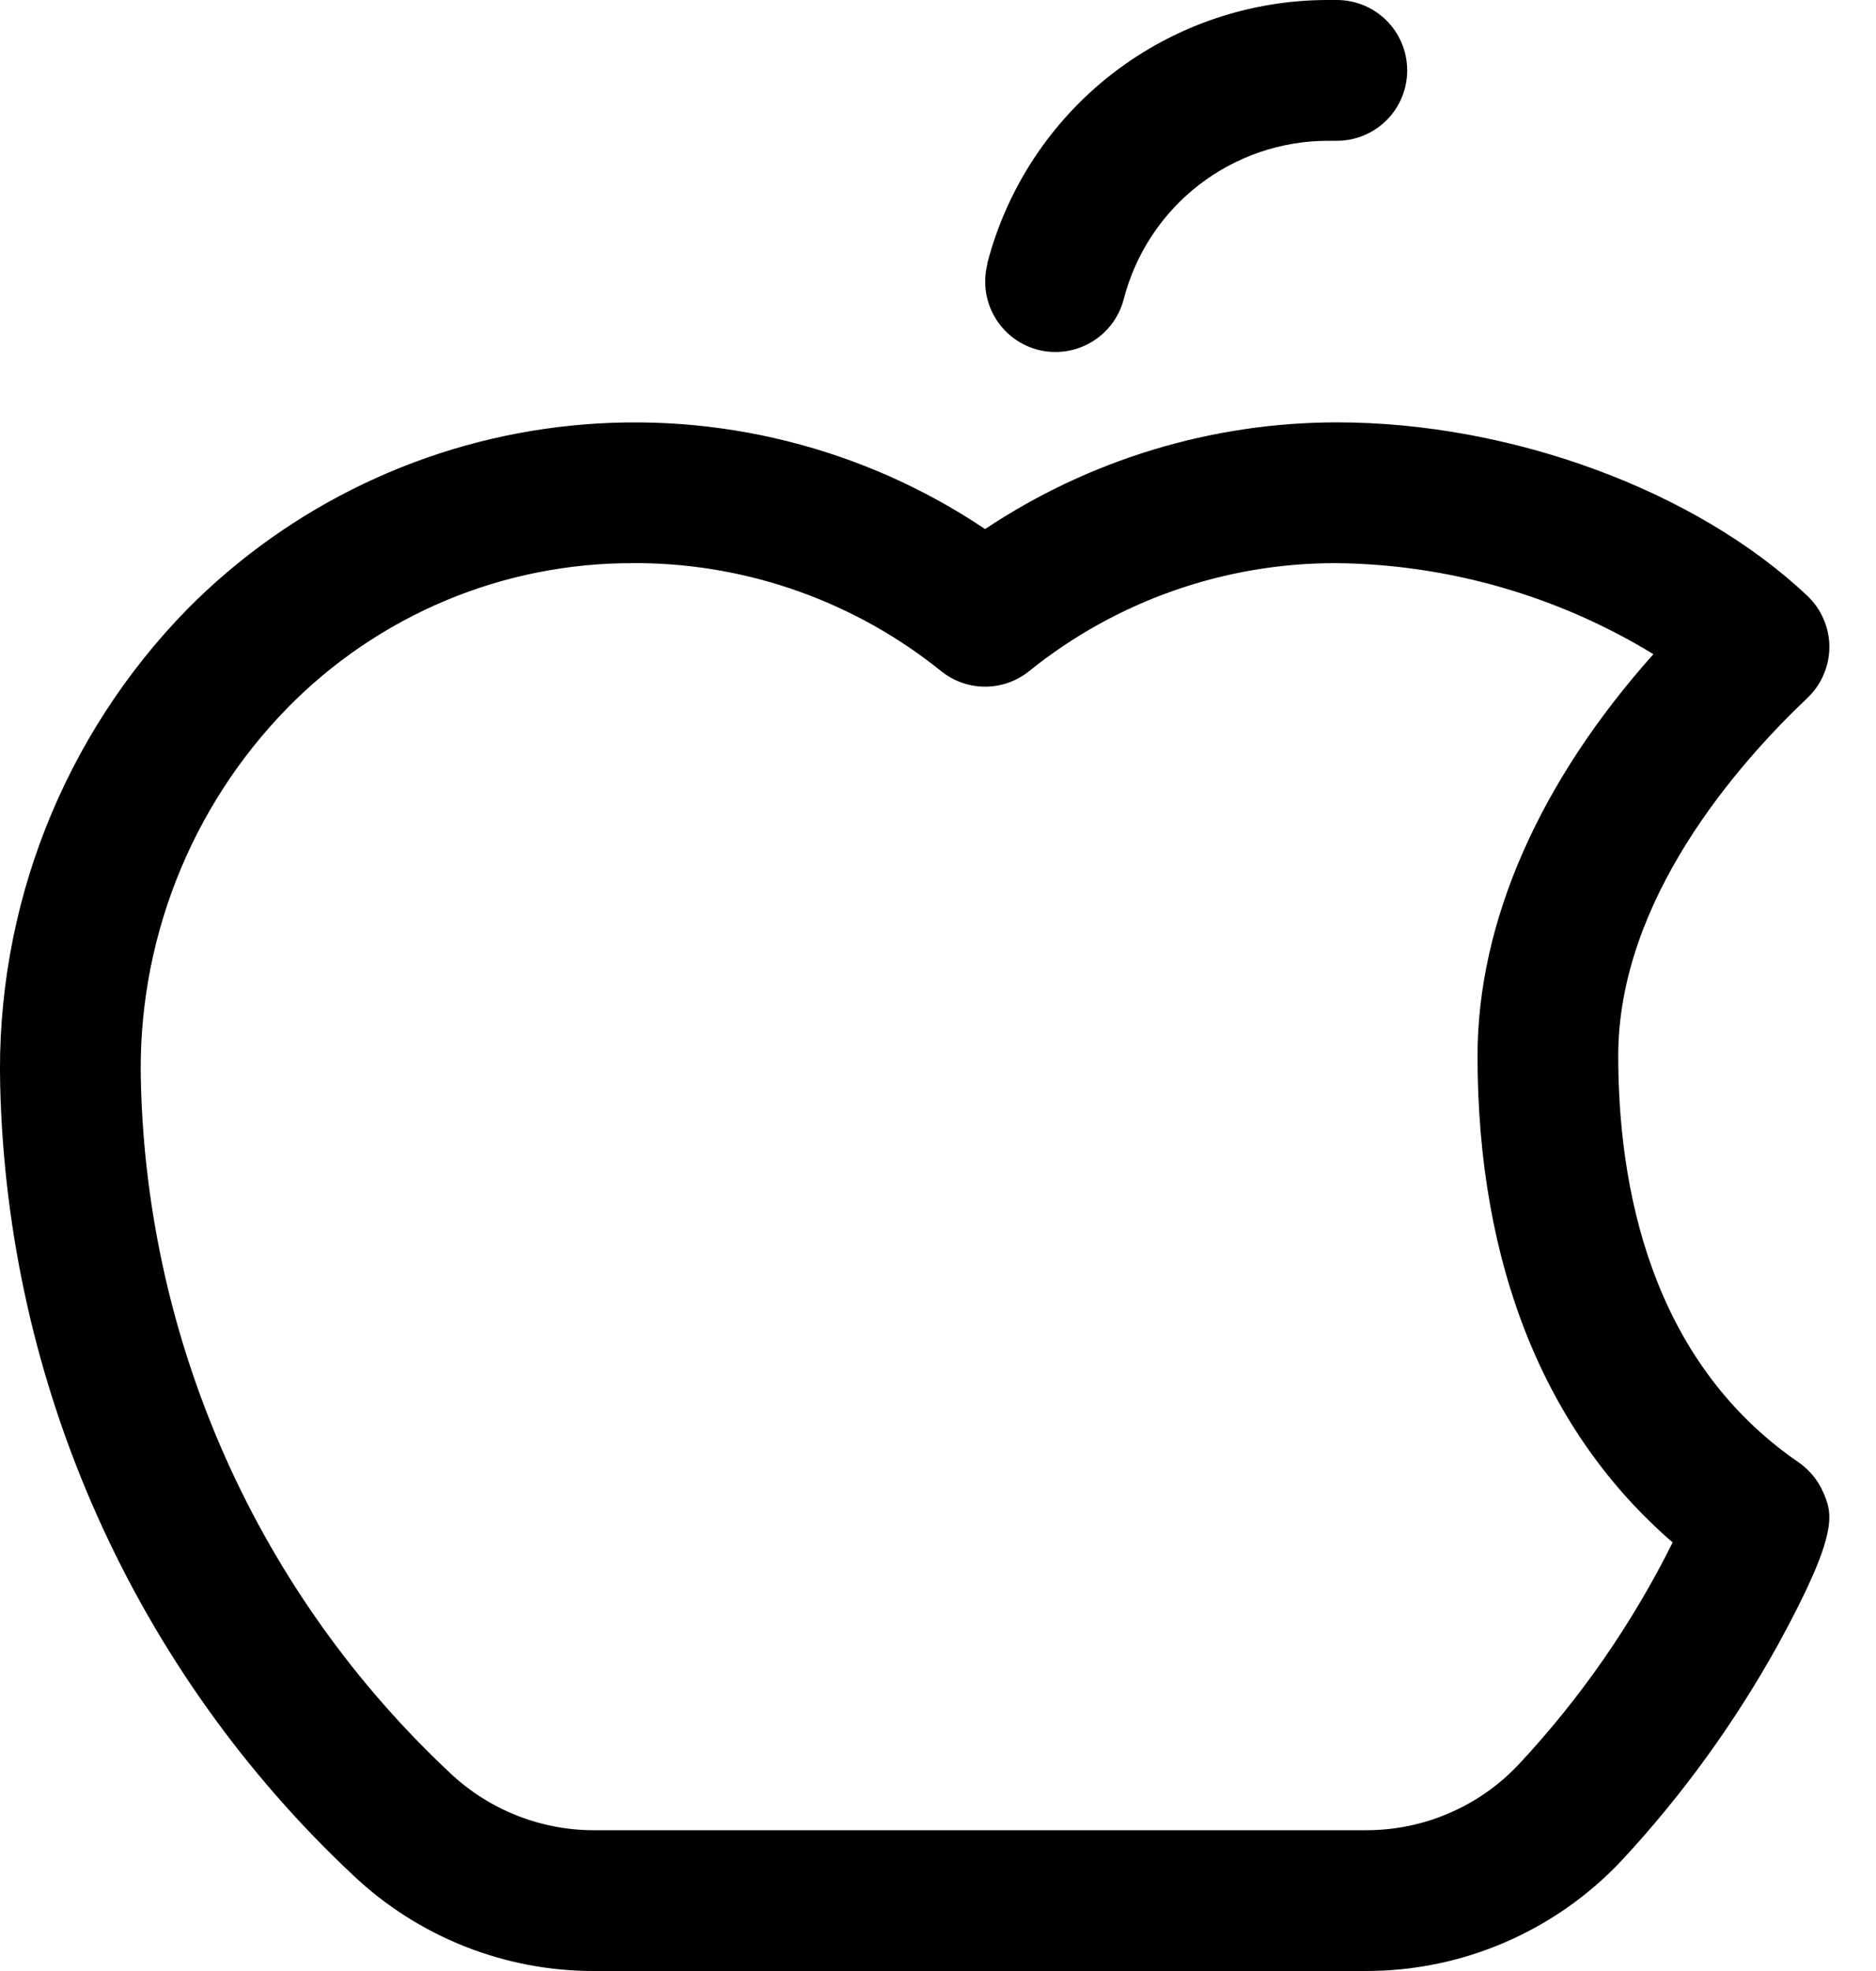 <svg width="20" height="21" viewBox="0 0 20 21" fill="none" xmlns="http://www.w3.org/2000/svg">
<path d="M19.437 15.899C19.381 15.771 19.29 15.66 19.174 15.58C17.583 14.487 17.252 12.623 17.252 11.25C17.252 9.593 18.515 8.151 19.268 7.437C19.342 7.367 19.401 7.283 19.441 7.189C19.482 7.095 19.503 6.994 19.503 6.893C19.503 6.791 19.482 6.69 19.441 6.596C19.401 6.502 19.342 6.418 19.268 6.348C18.079 5.226 16.11 4.5 14.252 4.5C12.918 4.501 11.613 4.897 10.502 5.637C9.207 4.768 7.649 4.378 6.097 4.534C4.545 4.689 3.096 5.381 1.998 6.489C1.342 7.159 0.828 7.954 0.485 8.826C0.142 9.699 -0.022 10.632 0.002 11.569C0.04 13.151 0.391 14.709 1.038 16.154C1.684 17.598 2.611 18.899 3.766 19.981C4.461 20.638 5.382 21.003 6.339 21H14.559C15.07 21.001 15.577 20.897 16.046 20.694C16.516 20.491 16.939 20.195 17.289 19.822C17.938 19.124 18.498 18.349 18.96 17.515C19.618 16.312 19.533 16.125 19.437 15.899ZM16.19 18.8C15.981 19.022 15.728 19.199 15.447 19.319C15.167 19.44 14.864 19.501 14.559 19.5H6.339C5.766 19.502 5.214 19.283 4.798 18.89C3.787 17.944 2.975 16.806 2.409 15.542C1.844 14.279 1.535 12.915 1.502 11.531C1.482 10.796 1.61 10.064 1.878 9.379C2.146 8.694 2.549 8.07 3.063 7.544C3.544 7.053 4.118 6.664 4.752 6.398C5.385 6.133 6.066 5.998 6.752 6H6.826C7.994 6.012 9.124 6.418 10.034 7.151C10.167 7.258 10.332 7.316 10.502 7.316C10.673 7.316 10.838 7.258 10.971 7.151C11.9 6.402 13.059 5.996 14.252 6C15.444 6.014 16.61 6.349 17.627 6.97C16.409 8.332 15.752 9.827 15.752 11.25C15.752 13.478 16.469 15.256 17.832 16.434C17.402 17.298 16.849 18.095 16.19 18.8ZM10.524 2.812C10.732 2.007 11.202 1.293 11.86 0.784C12.518 0.275 13.327 -0.001 14.159 1.89152e-06H14.252C14.451 1.89152e-06 14.642 0.079 14.783 0.22C14.923 0.36 15.002 0.551 15.002 0.75C15.002 0.949 14.923 1.14 14.783 1.28C14.642 1.421 14.451 1.5 14.252 1.5H14.159C13.66 1.5 13.175 1.666 12.781 1.971C12.386 2.277 12.105 2.704 11.98 3.188C11.93 3.38 11.806 3.545 11.634 3.646C11.463 3.747 11.258 3.776 11.066 3.727C10.873 3.677 10.708 3.553 10.607 3.381C10.506 3.21 10.477 3.005 10.527 2.812H10.524Z" fill="black"/>
</svg>
